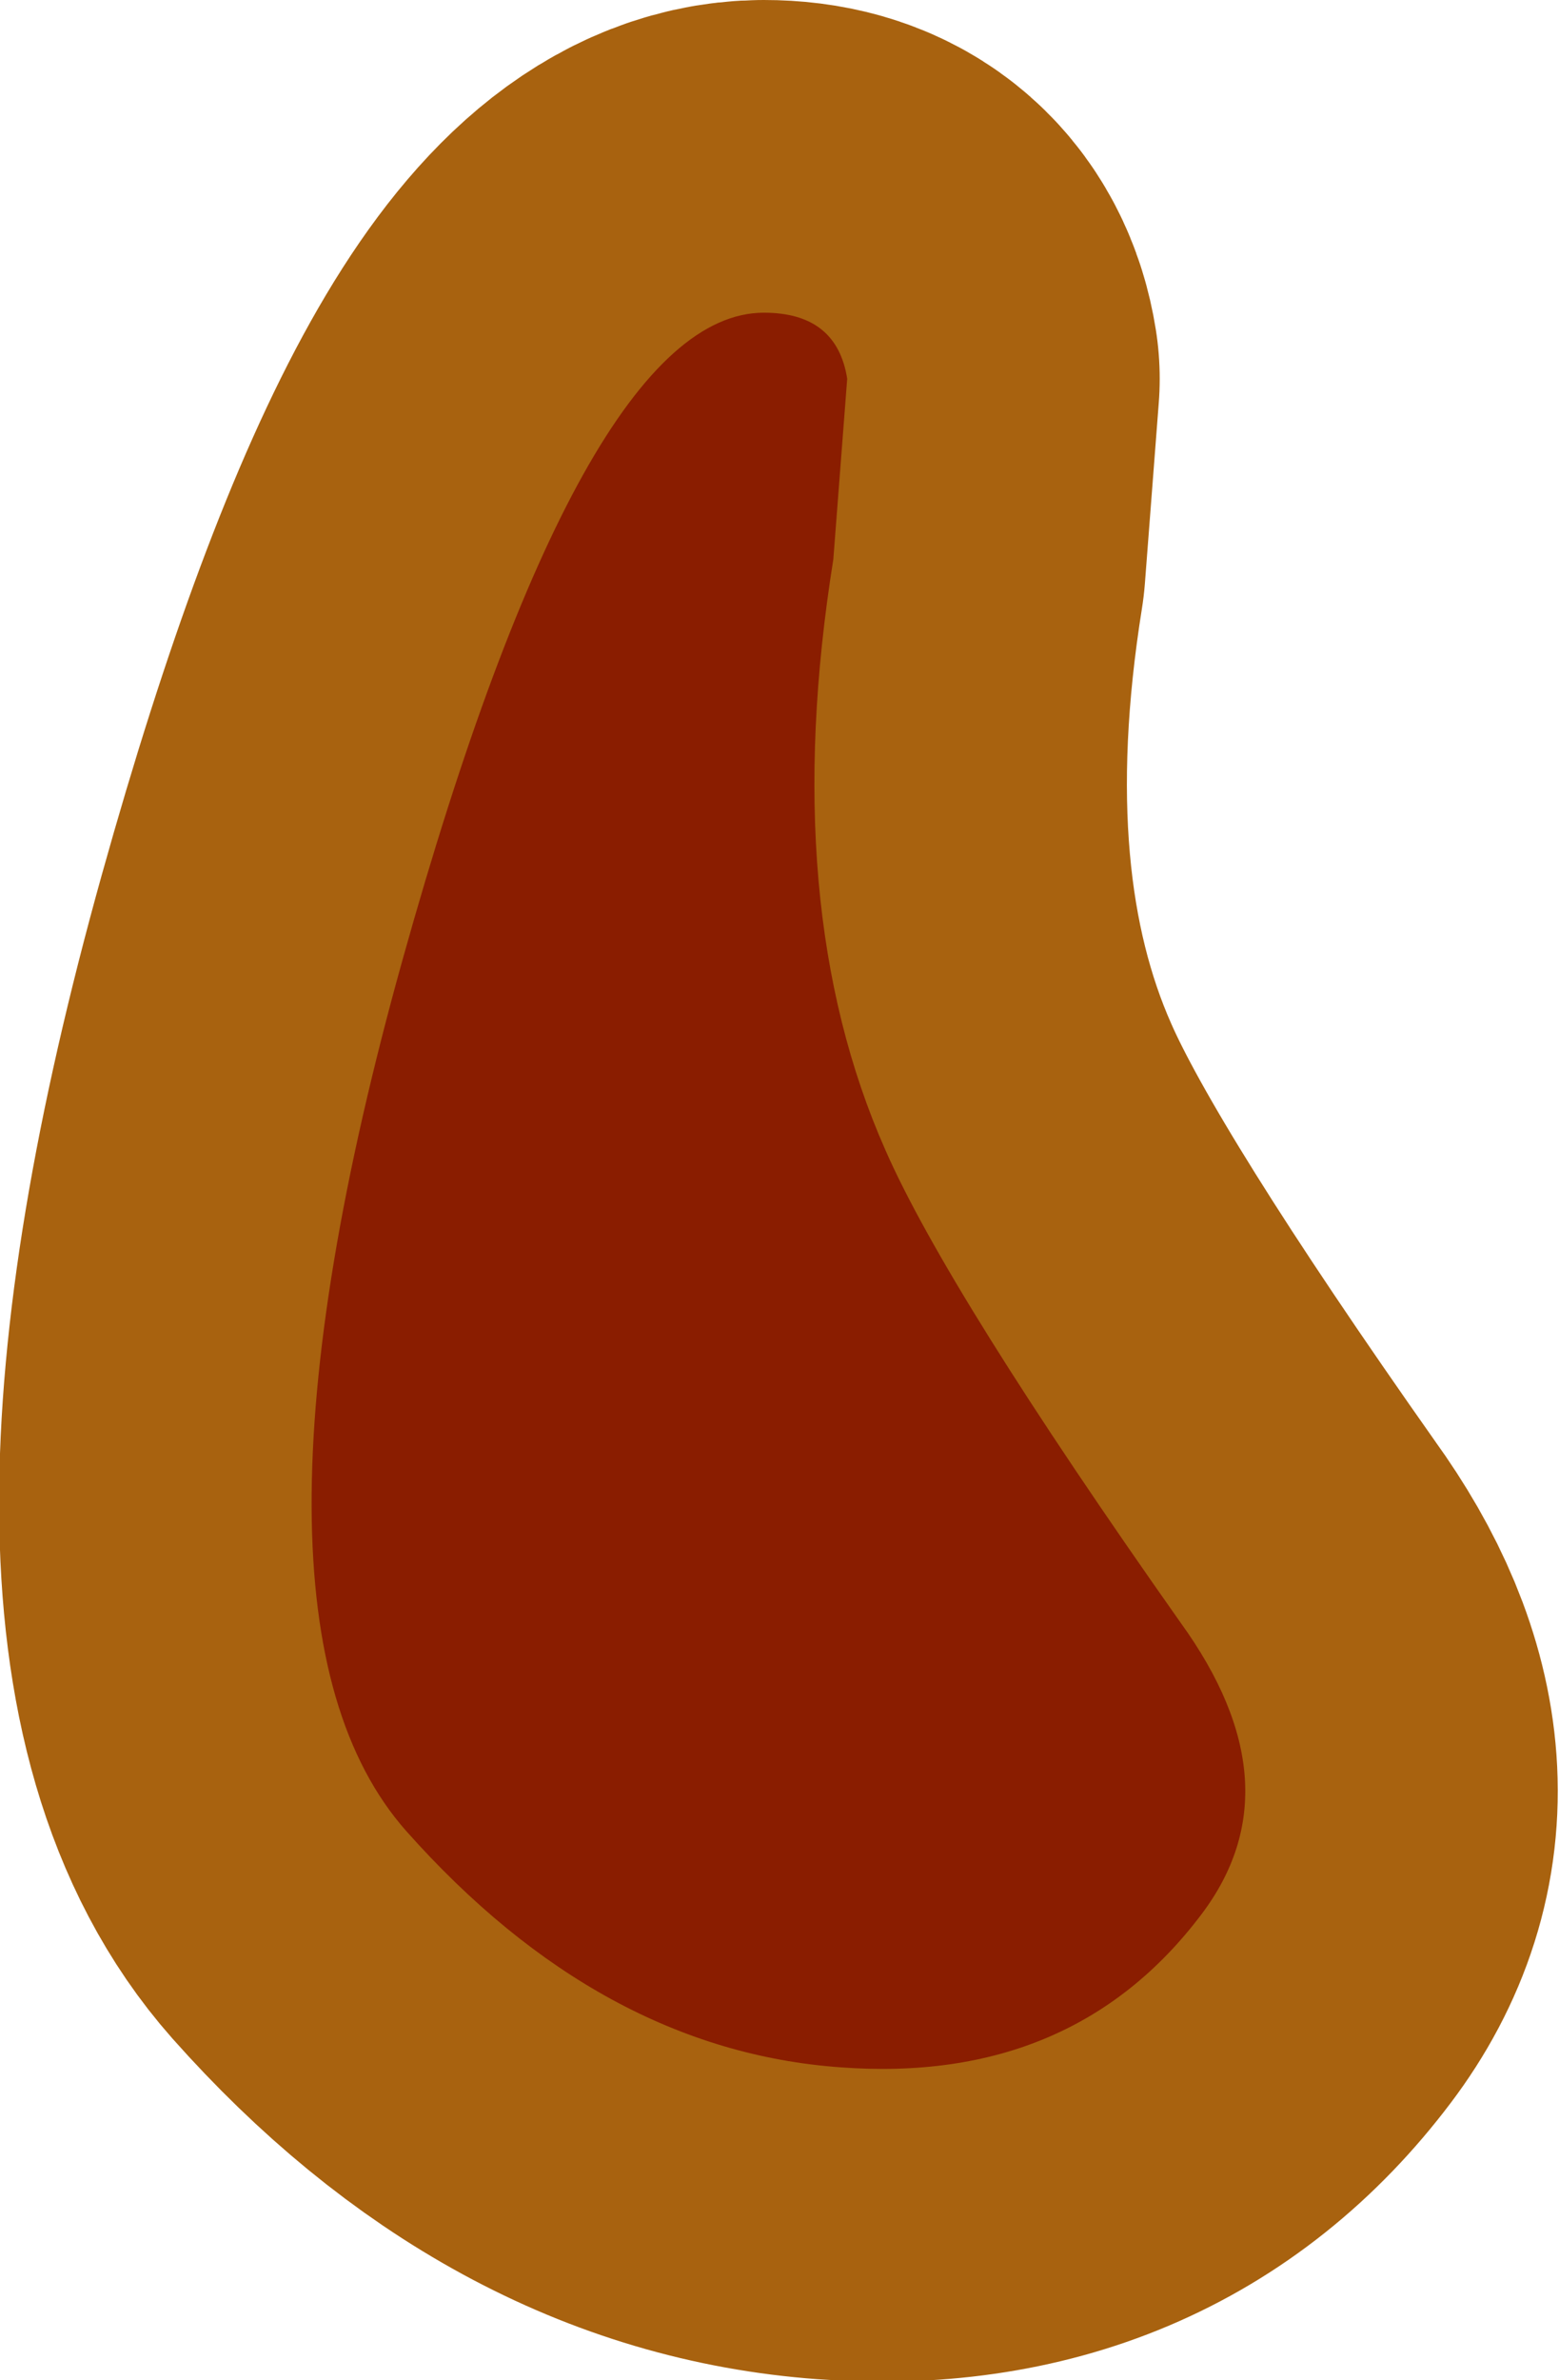 <?xml version="1.0" encoding="UTF-8" standalone="no"?>
<svg xmlns:xlink="http://www.w3.org/1999/xlink" height="34.25px" width="22.45px" xmlns="http://www.w3.org/2000/svg">
  <g transform="matrix(1.0, 0.0, 0.0, 1.0, 11.2, 13.05)">
    <path d="M-0.2 -8.55 Q0.85 -8.55 1.0 -7.6 L0.8 -5.0 Q0.0 0.0 1.55 3.5 2.45 5.55 5.8 10.3 7.5 12.65 6.1 14.5 4.25 16.95 0.9 16.7 -2.55 16.45 -5.35 13.3 -8.05 10.25 -5.4 0.75 -2.8 -8.55 -0.2 -8.55" fill="#8a1d00" fill-rule="evenodd" stroke="none"/>
    <path d="M-0.2 -8.55 Q-2.8 -8.55 -5.4 0.75 -8.05 10.25 -5.35 13.3 -2.55 16.45 0.9 16.7 4.25 16.95 6.1 14.5 7.5 12.65 5.8 10.3 2.45 5.55 1.55 3.5 0.0 0.0 0.8 -5.0 L1.0 -7.6 Q0.85 -8.55 -0.2 -8.55 Z" fill="none" stroke="#a8620f" stroke-linecap="round" stroke-linejoin="round" stroke-width="9.0"/>
    <path d="M-0.2 -8.55 Q0.85 -8.55 1.0 -7.6 L0.8 -5.0 Q0.0 0.0 1.55 3.5 2.45 5.55 5.8 10.3 7.5 12.65 6.1 14.5 4.25 16.95 0.9 16.7 -2.55 16.45 -5.35 13.3 -8.05 10.25 -5.4 0.75 -2.8 -8.55 -0.2 -8.55" fill="#8a1d00" fill-rule="evenodd" stroke="none"/>
  </g>
</svg>
